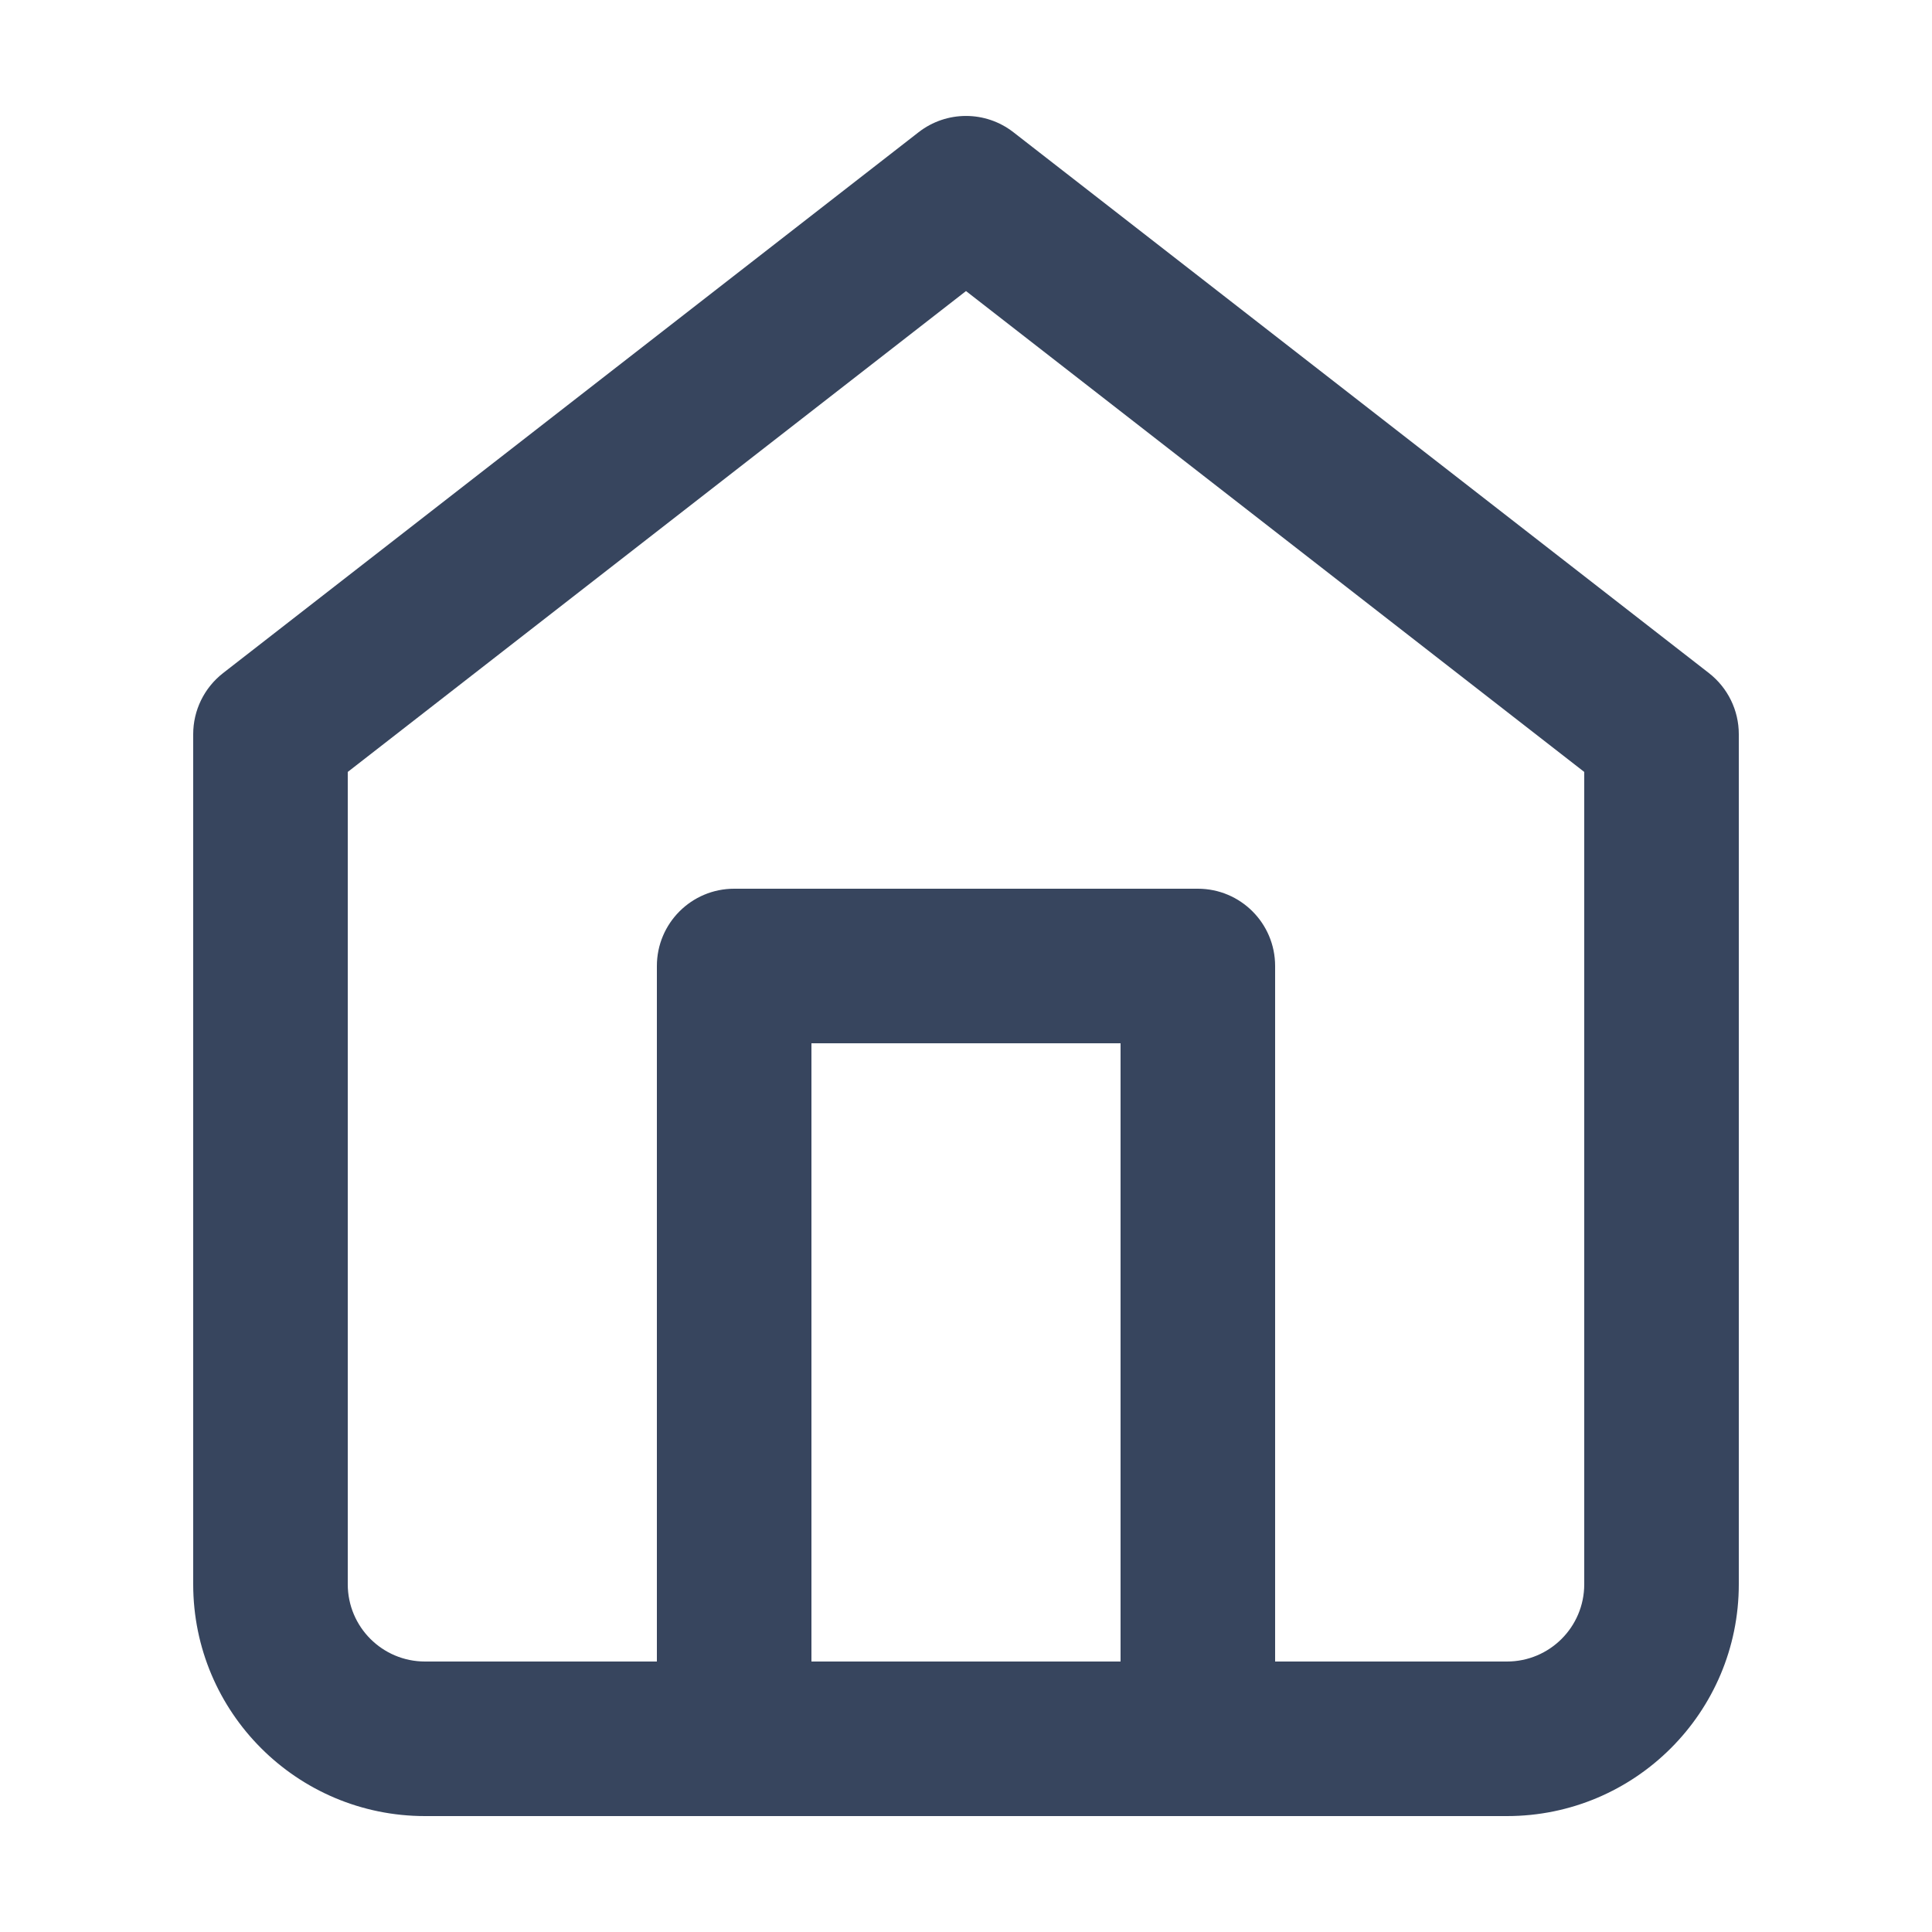 <svg width="20" height="20" viewBox="0 0 20 20" fill="none" xmlns="http://www.w3.org/2000/svg">
<path fill-rule="evenodd" clip-rule="evenodd" d="M10.491 1.369C10.202 1.144 9.798 1.144 9.509 1.369L2.309 6.968C2.114 7.12 2 7.353 2 7.6V16.4C2 17.726 3.075 18.8 4.4 18.8H15.6C16.925 18.8 18 17.726 18 16.4V7.6C18 7.353 17.886 7.12 17.691 6.968L10.491 1.369ZM13.2 17.2H15.6C16.042 17.2 16.4 16.842 16.4 16.4V7.991L10 3.013L3.6 7.991V16.4C3.6 16.842 3.958 17.2 4.4 17.2H6.8V10C6.8 9.558 7.158 9.2 7.6 9.2H12.4C12.842 9.2 13.2 9.558 13.2 10V17.2ZM8.4 17.2V10.8H11.6V17.2H8.4Z" fill="#37455E"/>
</svg>
